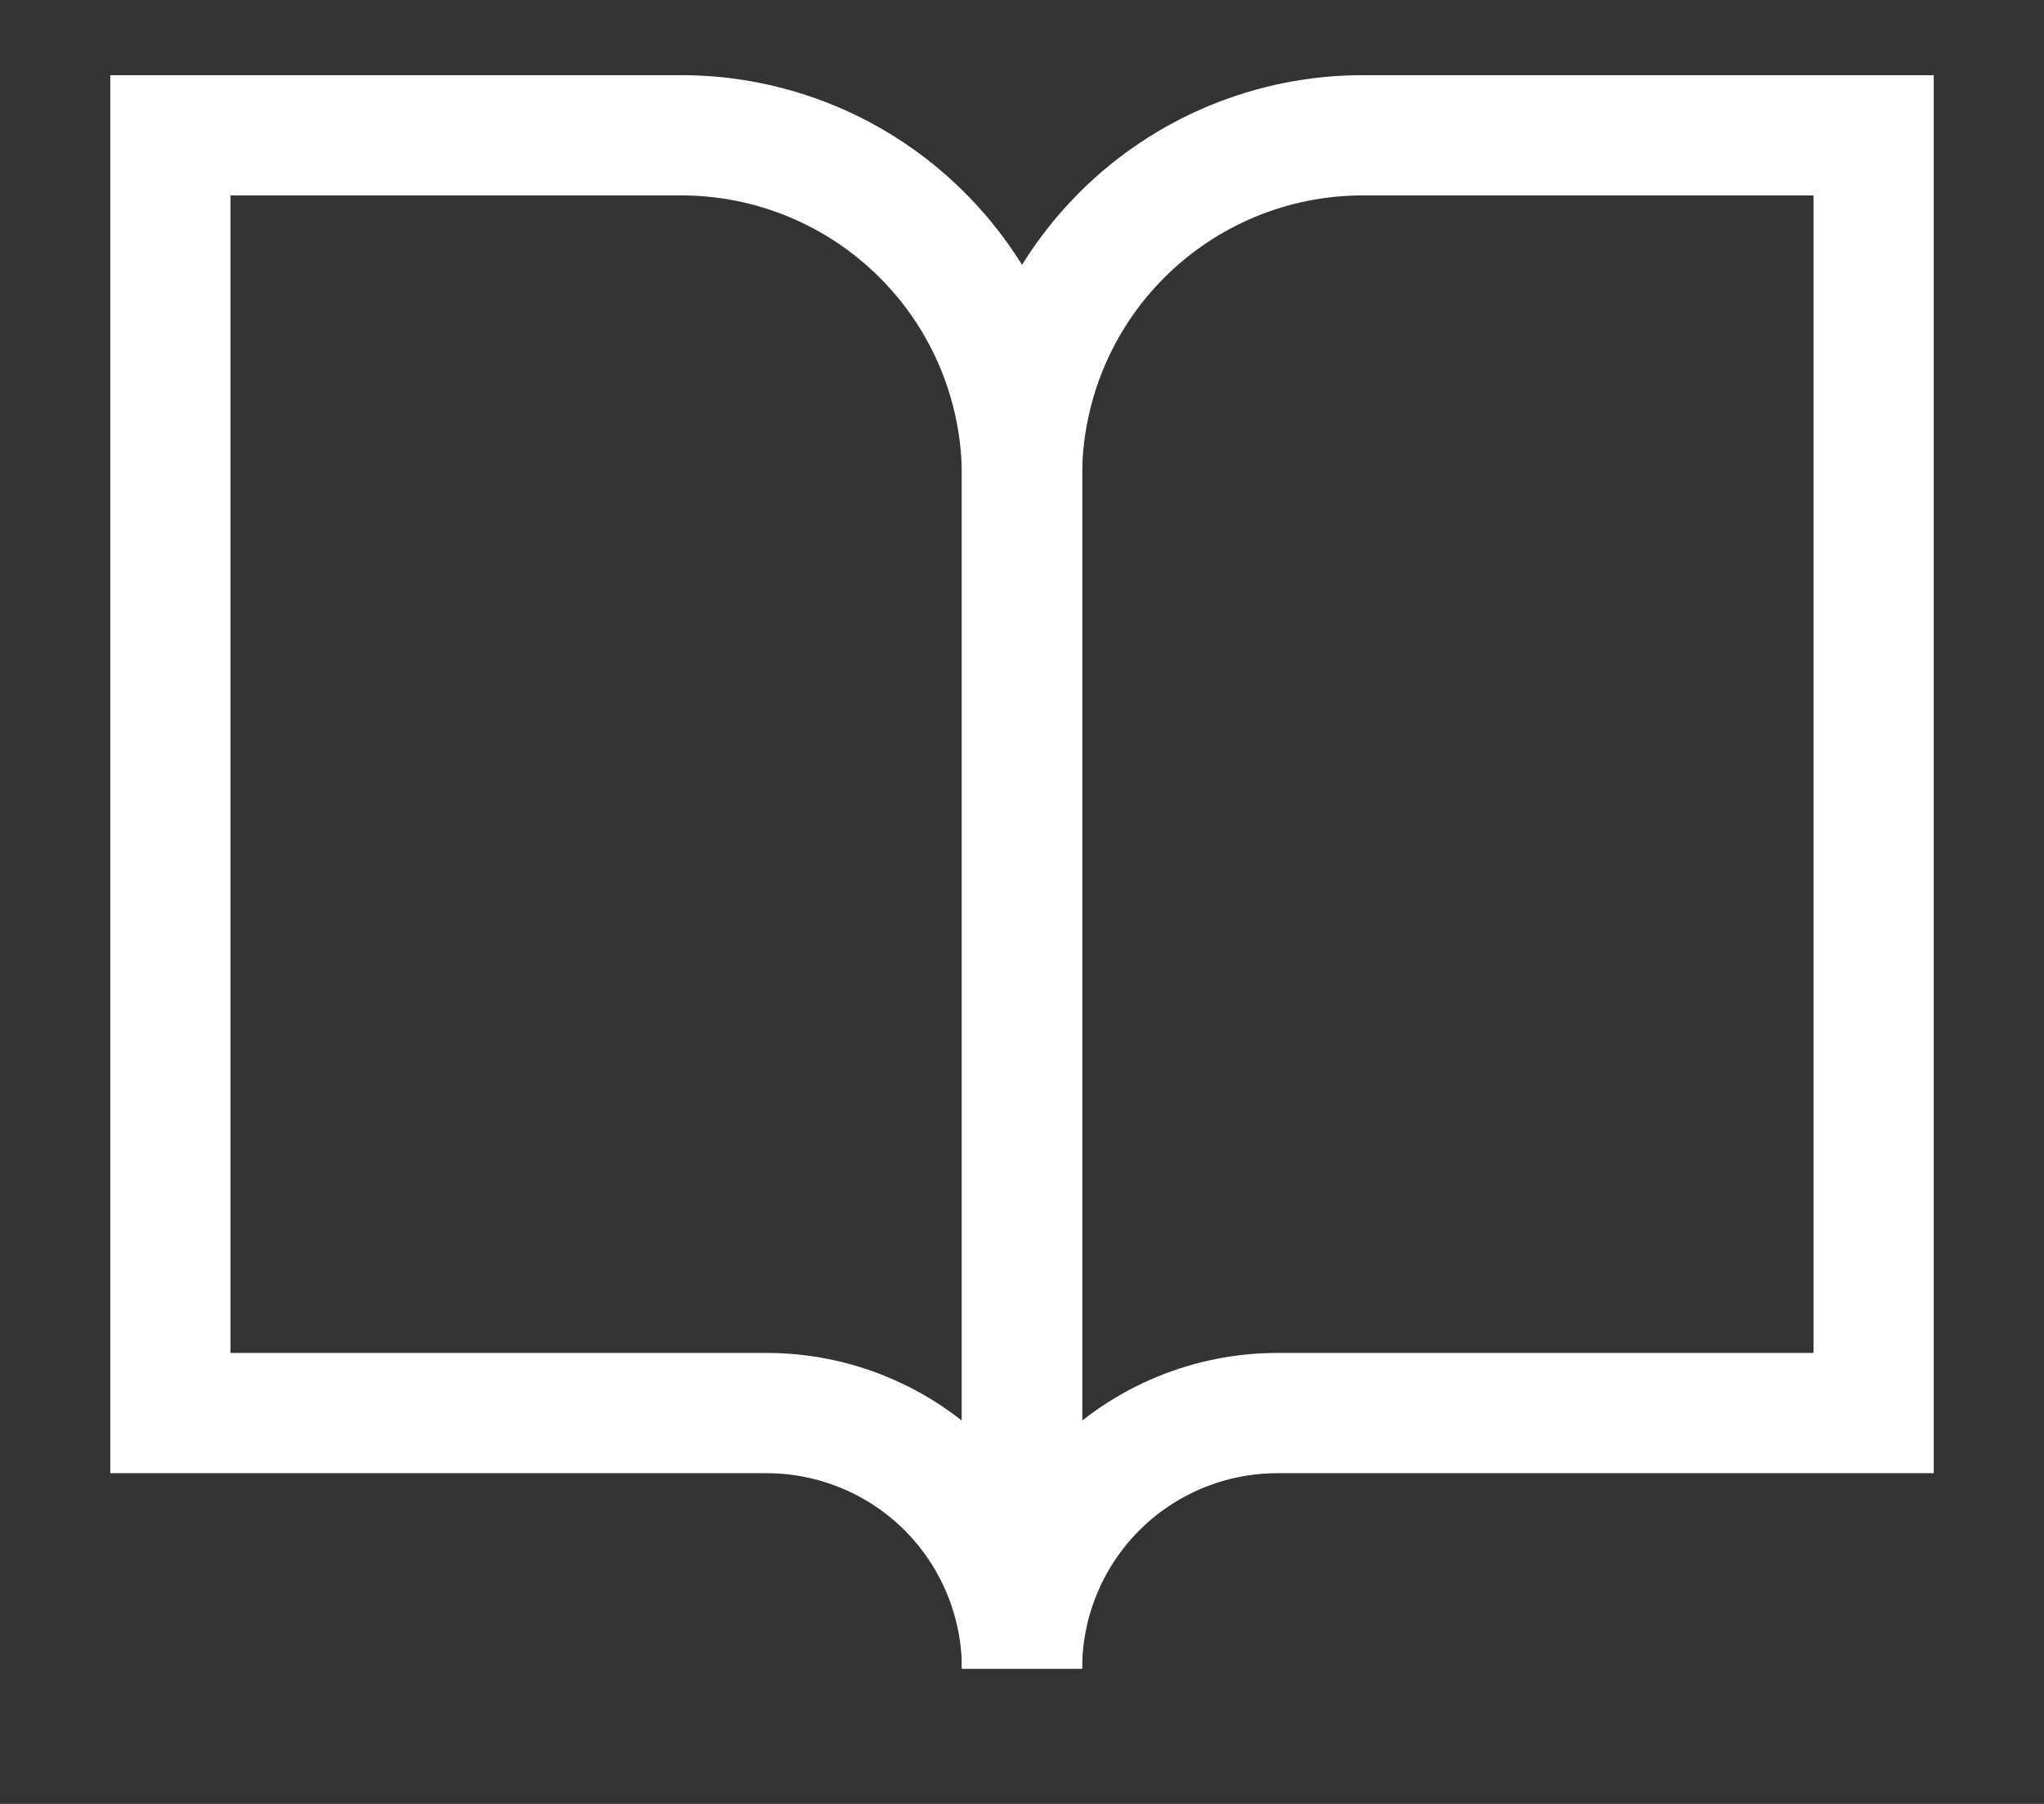 <svg width="17" height="15" viewBox="0 0 17 15" fill="none" xmlns="http://www.w3.org/2000/svg"><rect x="0" y="0" width="17" height="15" fill="#333333" stroke="none"/><path d="M1.417 1.125H5.667C6.418 1.125 7.139 1.424 7.67 1.955C8.202 2.486 8.5 3.207 8.5 3.958V13.875C8.5 13.311 8.276 12.771 7.878 12.372C7.479 11.974 6.939 11.75 6.375 11.75H1.417V1.125Z" stroke="white" stroke-linecap="round"/><path d="M15.583 1.125H11.333C10.582 1.125 9.861 1.424 9.33 1.955C8.799 2.486 8.5 3.207 8.5 3.958V13.875C8.5 13.311 8.724 12.771 9.122 12.372C9.521 11.974 10.061 11.75 10.625 11.75H15.583V1.125Z" stroke="white" stroke-linecap="round"/></svg>